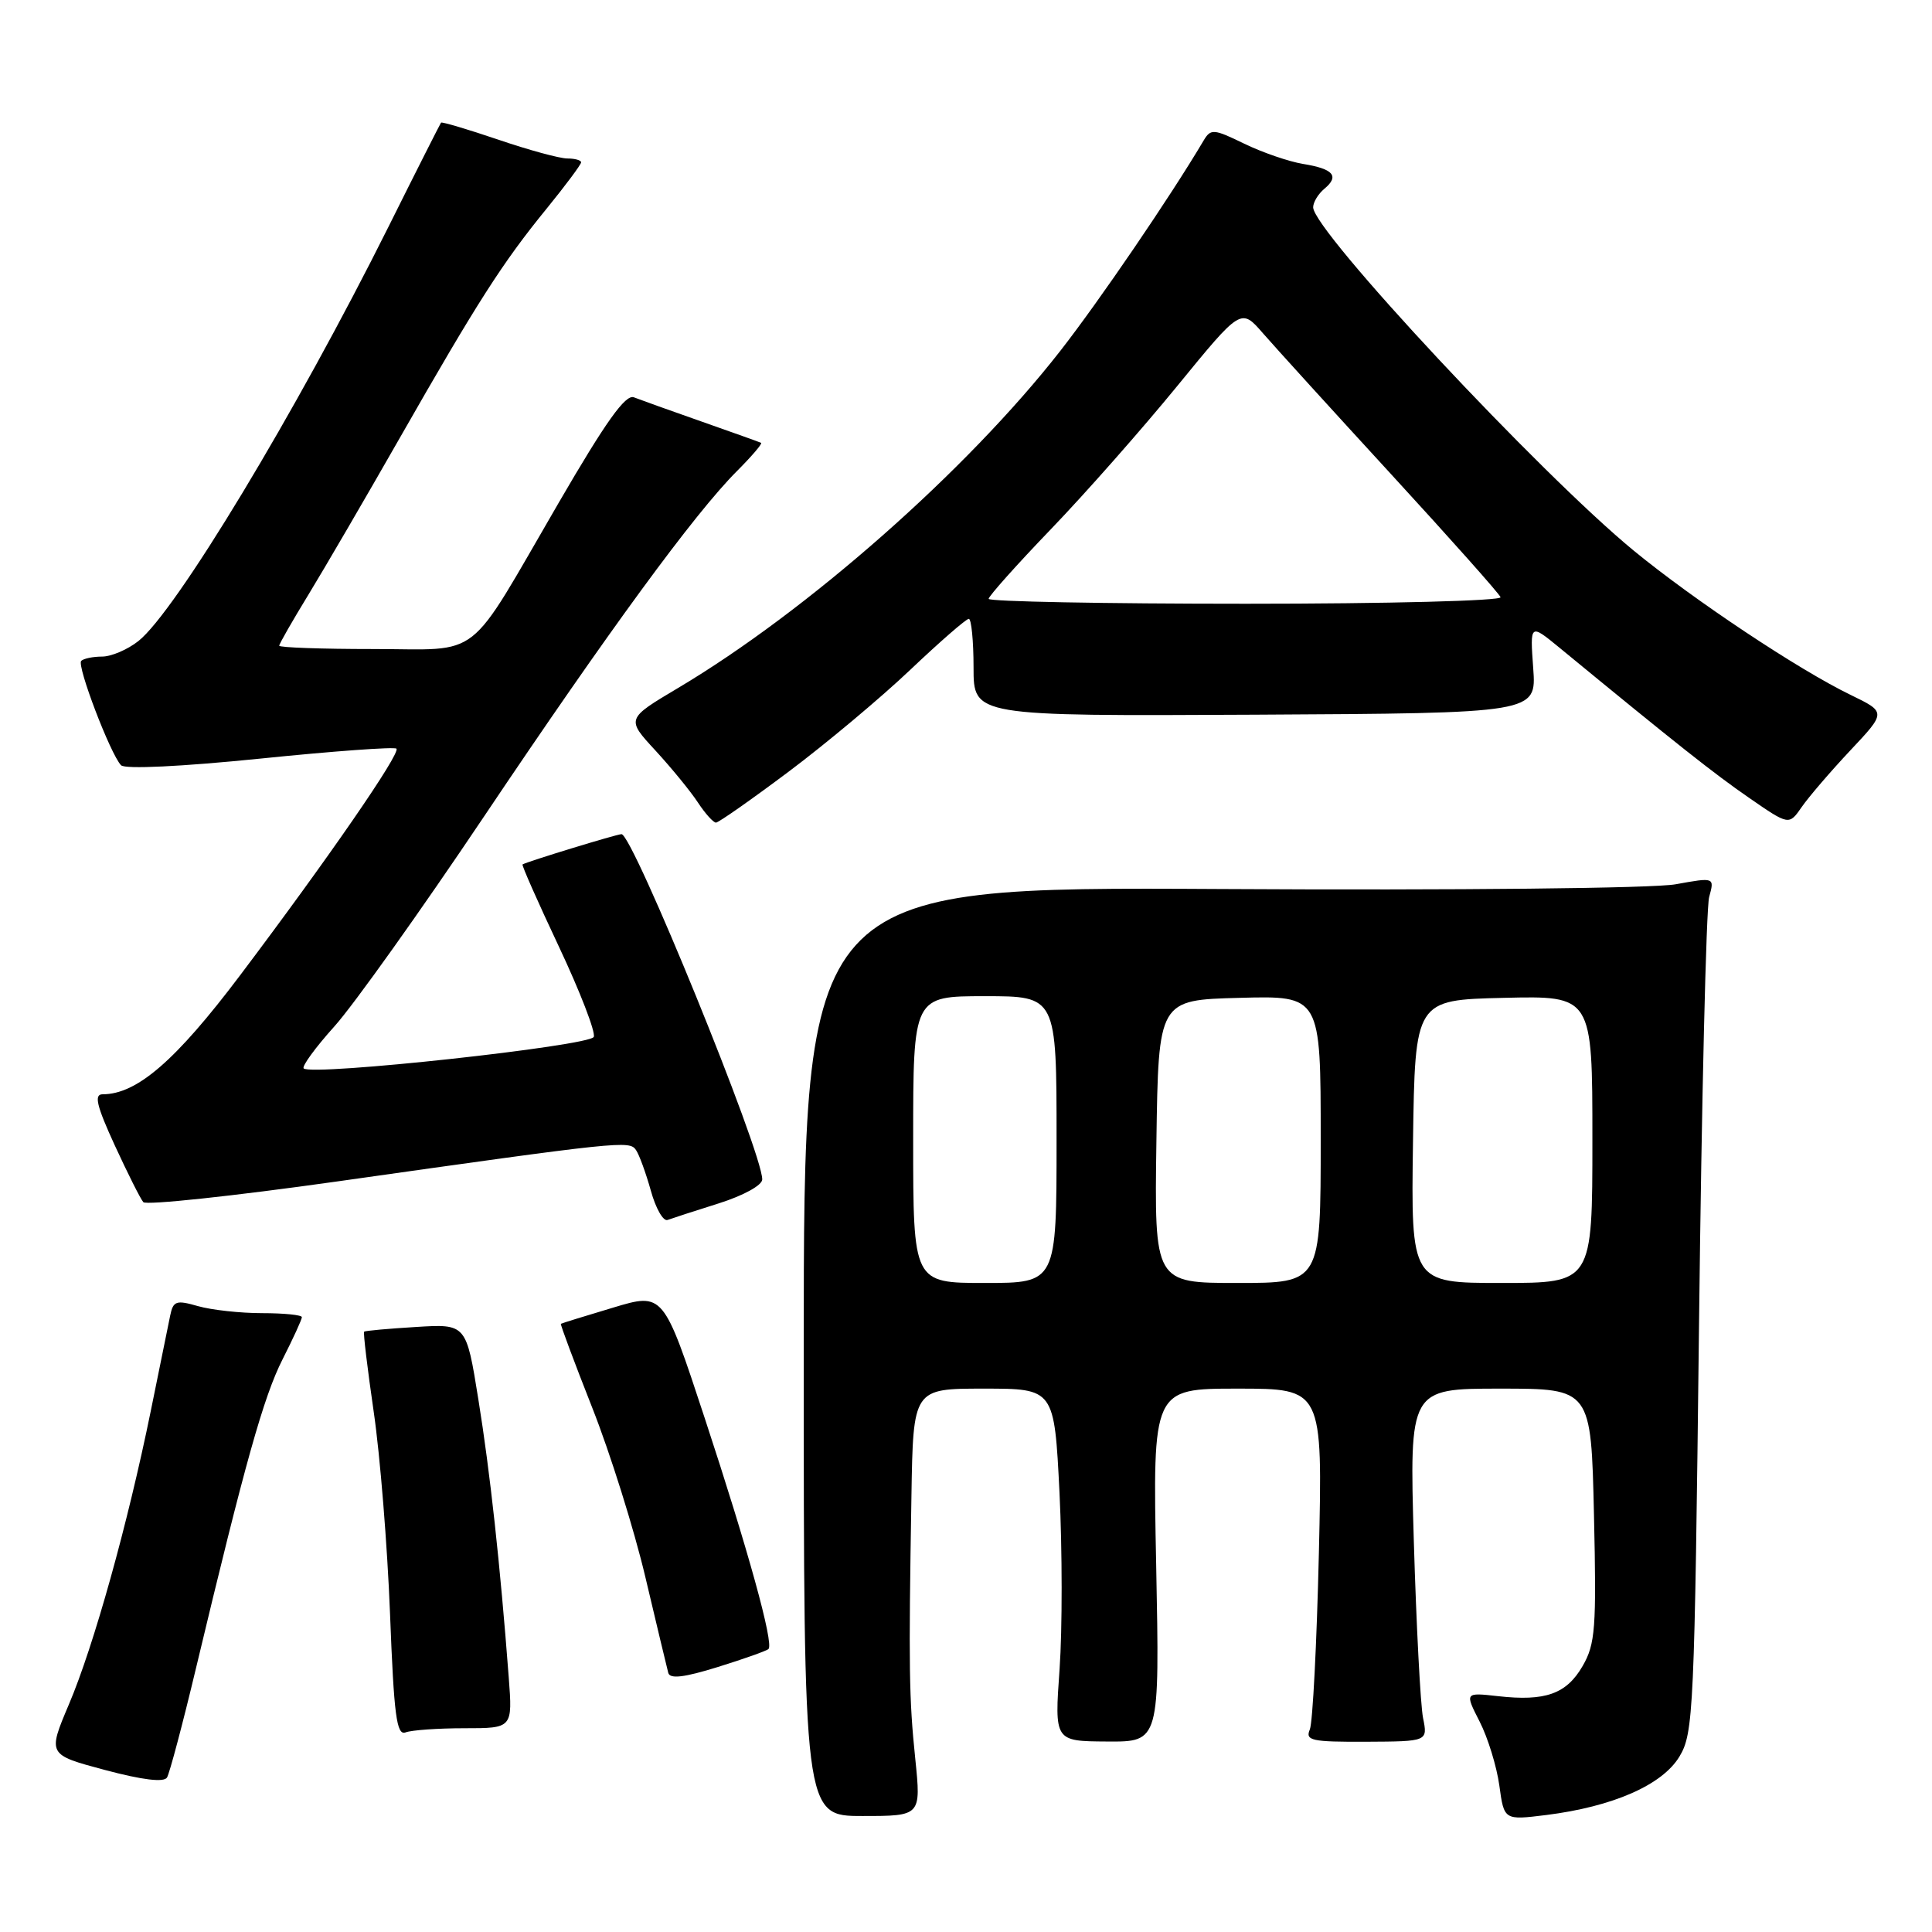 <?xml version="1.0" encoding="UTF-8" standalone="no"?>
<!DOCTYPE svg PUBLIC "-//W3C//DTD SVG 1.1//EN" "http://www.w3.org/Graphics/SVG/1.1/DTD/svg11.dtd" >
<svg xmlns="http://www.w3.org/2000/svg" xmlns:xlink="http://www.w3.org/1999/xlink" version="1.1" viewBox="0 0 256 256">
 <g >
 <path fill="currentColor"
d=" M 121.28 233.07 C 120.45 225.05 120.39 220.98 120.77 198.25 C 121.00 184.00 121.00 184.00 130.35 184.00 C 139.70 184.00 139.70 184.00 140.39 197.80 C 140.76 205.39 140.77 215.90 140.40 221.16 C 139.72 230.72 139.72 230.72 146.69 230.76 C 153.66 230.81 153.66 230.81 153.20 207.40 C 152.73 184.00 152.73 184.00 164.00 184.00 C 175.26 184.00 175.26 184.00 174.76 205.75 C 174.48 217.71 173.94 228.25 173.56 229.16 C 172.93 230.64 173.78 230.82 181.02 230.79 C 189.19 230.75 189.19 230.75 188.56 227.63 C 188.22 225.91 187.67 215.39 187.34 204.25 C 186.75 184.00 186.75 184.00 198.79 184.00 C 210.83 184.00 210.83 184.00 211.21 200.75 C 211.55 215.74 211.39 217.84 209.71 220.75 C 207.57 224.46 204.77 225.46 198.49 224.75 C 194.09 224.26 194.09 224.26 196.06 228.12 C 197.15 230.25 198.32 234.06 198.67 236.59 C 199.30 241.19 199.30 241.19 204.88 240.50 C 213.71 239.39 220.25 236.53 222.53 232.76 C 224.40 229.66 224.53 226.87 225.13 175.50 C 225.47 145.80 226.08 120.32 226.47 118.87 C 227.19 116.24 227.19 116.24 222.04 117.17 C 219.12 117.71 193.09 117.98 161.70 117.80 C 106.50 117.50 106.50 117.50 106.50 179.07 C 106.50 240.63 106.50 240.63 114.28 240.63 C 122.05 240.63 122.05 240.63 121.28 233.07 Z  M 25.98 221.00 C 32.46 193.88 34.93 185.07 37.44 180.12 C 38.85 177.34 40.00 174.83 40.00 174.53 C 40.00 174.24 37.63 174.00 34.74 174.00 C 31.85 174.00 28.03 173.58 26.24 173.07 C 23.35 172.24 22.95 172.37 22.55 174.32 C 22.31 175.52 21.14 181.22 19.97 187.00 C 16.92 201.97 12.42 218.11 9.13 225.84 C 6.31 232.50 6.31 232.50 13.90 234.53 C 18.89 235.86 21.72 236.20 22.13 235.53 C 22.47 234.96 24.21 228.43 25.98 221.00 Z  M 61.54 229.00 C 67.92 229.00 67.92 229.00 67.41 222.25 C 66.27 207.25 64.93 194.99 63.39 185.46 C 61.78 175.42 61.78 175.42 55.14 175.83 C 51.49 176.05 48.39 176.33 48.25 176.45 C 48.11 176.57 48.69 181.35 49.52 187.08 C 50.36 192.81 51.33 204.83 51.68 213.80 C 52.20 227.33 52.55 230.00 53.74 229.55 C 54.52 229.25 58.03 229.00 61.54 229.00 Z  M 101.83 218.50 C 102.56 217.77 99.12 205.34 93.38 187.91 C 87.90 171.26 87.90 171.26 81.20 173.28 C 77.52 174.38 74.42 175.34 74.32 175.41 C 74.22 175.48 76.09 180.48 78.47 186.52 C 80.86 192.56 84.03 202.68 85.52 209.00 C 87.01 215.32 88.38 221.02 88.55 221.67 C 88.78 222.50 90.67 222.27 95.14 220.88 C 98.58 219.81 101.60 218.74 101.83 218.50 Z  M 95.25 159.45 C 98.53 158.41 101.00 157.05 101.00 156.28 C 101.00 152.60 83.83 110.48 82.35 110.53 C 81.64 110.56 70.03 114.11 69.24 114.54 C 69.10 114.62 71.27 119.52 74.06 125.44 C 76.85 131.36 78.93 136.74 78.68 137.39 C 78.22 138.59 41.28 142.61 40.24 141.57 C 39.97 141.30 41.80 138.79 44.32 135.99 C 46.84 133.19 55.75 120.69 64.13 108.20 C 80.64 83.60 92.05 68.02 97.65 62.42 C 99.60 60.47 101.04 58.78 100.85 58.68 C 100.66 58.58 97.12 57.32 93.00 55.87 C 88.88 54.43 84.83 52.97 84.00 52.65 C 82.89 52.20 80.29 55.84 74.00 66.67 C 61.62 87.96 64.12 86.00 49.43 86.00 C 42.59 86.00 37.00 85.80 37.00 85.56 C 37.00 85.31 38.74 82.28 40.86 78.81 C 42.98 75.34 48.44 65.97 52.99 58.00 C 63.26 40.01 66.60 34.79 72.42 27.66 C 74.94 24.56 77.00 21.80 77.00 21.51 C 77.00 21.23 76.18 21.00 75.18 21.00 C 74.17 21.00 70.05 19.88 66.01 18.50 C 61.97 17.13 58.56 16.12 58.44 16.25 C 58.33 16.39 55.20 22.57 51.50 30.00 C 39.17 54.71 23.26 81.07 18.33 84.95 C 16.90 86.08 14.74 87.00 13.53 87.00 C 12.32 87.00 11.08 87.26 10.76 87.57 C 10.15 88.19 14.63 99.93 16.04 101.40 C 16.56 101.94 24.03 101.58 34.48 100.52 C 44.15 99.53 52.27 98.94 52.53 99.20 C 53.12 99.79 43.48 113.76 31.81 129.24 C 23.27 140.56 18.14 145.00 13.59 145.00 C 12.44 145.00 12.79 146.50 15.20 151.75 C 16.91 155.46 18.61 158.86 18.99 159.29 C 19.37 159.72 30.89 158.49 44.59 156.56 C 82.41 151.21 83.40 151.11 84.27 152.38 C 84.70 153.00 85.58 155.42 86.24 157.77 C 86.89 160.13 87.89 161.87 88.46 161.65 C 89.03 161.44 92.09 160.44 95.25 159.45 Z  M 104.50 102.25 C 109.45 98.54 116.70 92.47 120.62 88.75 C 124.53 85.04 128.02 82.00 128.37 82.00 C 128.71 82.00 129.00 84.90 129.00 88.45 C 129.00 94.89 129.00 94.89 166.29 94.70 C 203.59 94.50 203.59 94.50 203.16 88.56 C 202.73 82.62 202.73 82.62 206.62 85.81 C 222.09 98.53 227.14 102.53 231.78 105.73 C 237.05 109.37 237.05 109.37 238.74 106.93 C 239.66 105.60 242.56 102.22 245.18 99.43 C 249.94 94.37 249.94 94.37 245.22 92.08 C 238.31 88.73 224.52 79.56 216.50 72.98 C 204.11 62.81 174.00 30.57 174.00 27.47 C 174.00 26.80 174.67 25.69 175.49 25.01 C 177.51 23.33 176.69 22.37 172.65 21.72 C 170.78 21.41 167.28 20.21 164.87 19.04 C 160.83 17.07 160.43 17.04 159.50 18.60 C 155.07 26.08 145.65 39.89 140.49 46.50 C 128.14 62.32 106.96 80.99 89.85 91.16 C 82.97 95.25 82.97 95.25 86.86 99.46 C 88.99 101.78 91.52 104.87 92.48 106.34 C 93.44 107.80 94.52 109.00 94.87 109.00 C 95.21 109.00 99.55 105.96 104.50 102.25 Z  M 121.00 151.00 C 121.00 132.00 121.00 132.00 130.50 132.00 C 140.00 132.00 140.00 132.00 140.00 151.00 C 140.00 170.00 140.00 170.00 130.50 170.00 C 121.00 170.00 121.00 170.00 121.00 151.00 Z  M 153.23 151.25 C 153.50 132.50 153.50 132.50 164.25 132.22 C 175.00 131.93 175.00 131.93 175.00 150.97 C 175.00 170.00 175.00 170.00 163.98 170.00 C 152.96 170.00 152.96 170.00 153.23 151.25 Z  M 187.23 151.25 C 187.50 132.50 187.50 132.50 199.25 132.22 C 211.00 131.94 211.00 131.94 211.00 150.97 C 211.00 170.00 211.00 170.00 198.98 170.00 C 186.96 170.00 186.96 170.00 187.23 151.25 Z  M 131.00 79.35 C 131.00 79.00 134.72 74.83 139.27 70.10 C 143.82 65.37 151.34 56.84 155.99 51.15 C 164.44 40.81 164.44 40.81 167.34 44.15 C 168.94 45.99 176.60 54.42 184.37 62.88 C 192.14 71.34 198.65 78.65 198.83 79.13 C 199.02 79.61 183.94 80.00 165.08 80.00 C 146.34 80.00 131.00 79.71 131.00 79.35 Z "/>
</g>
</svg>